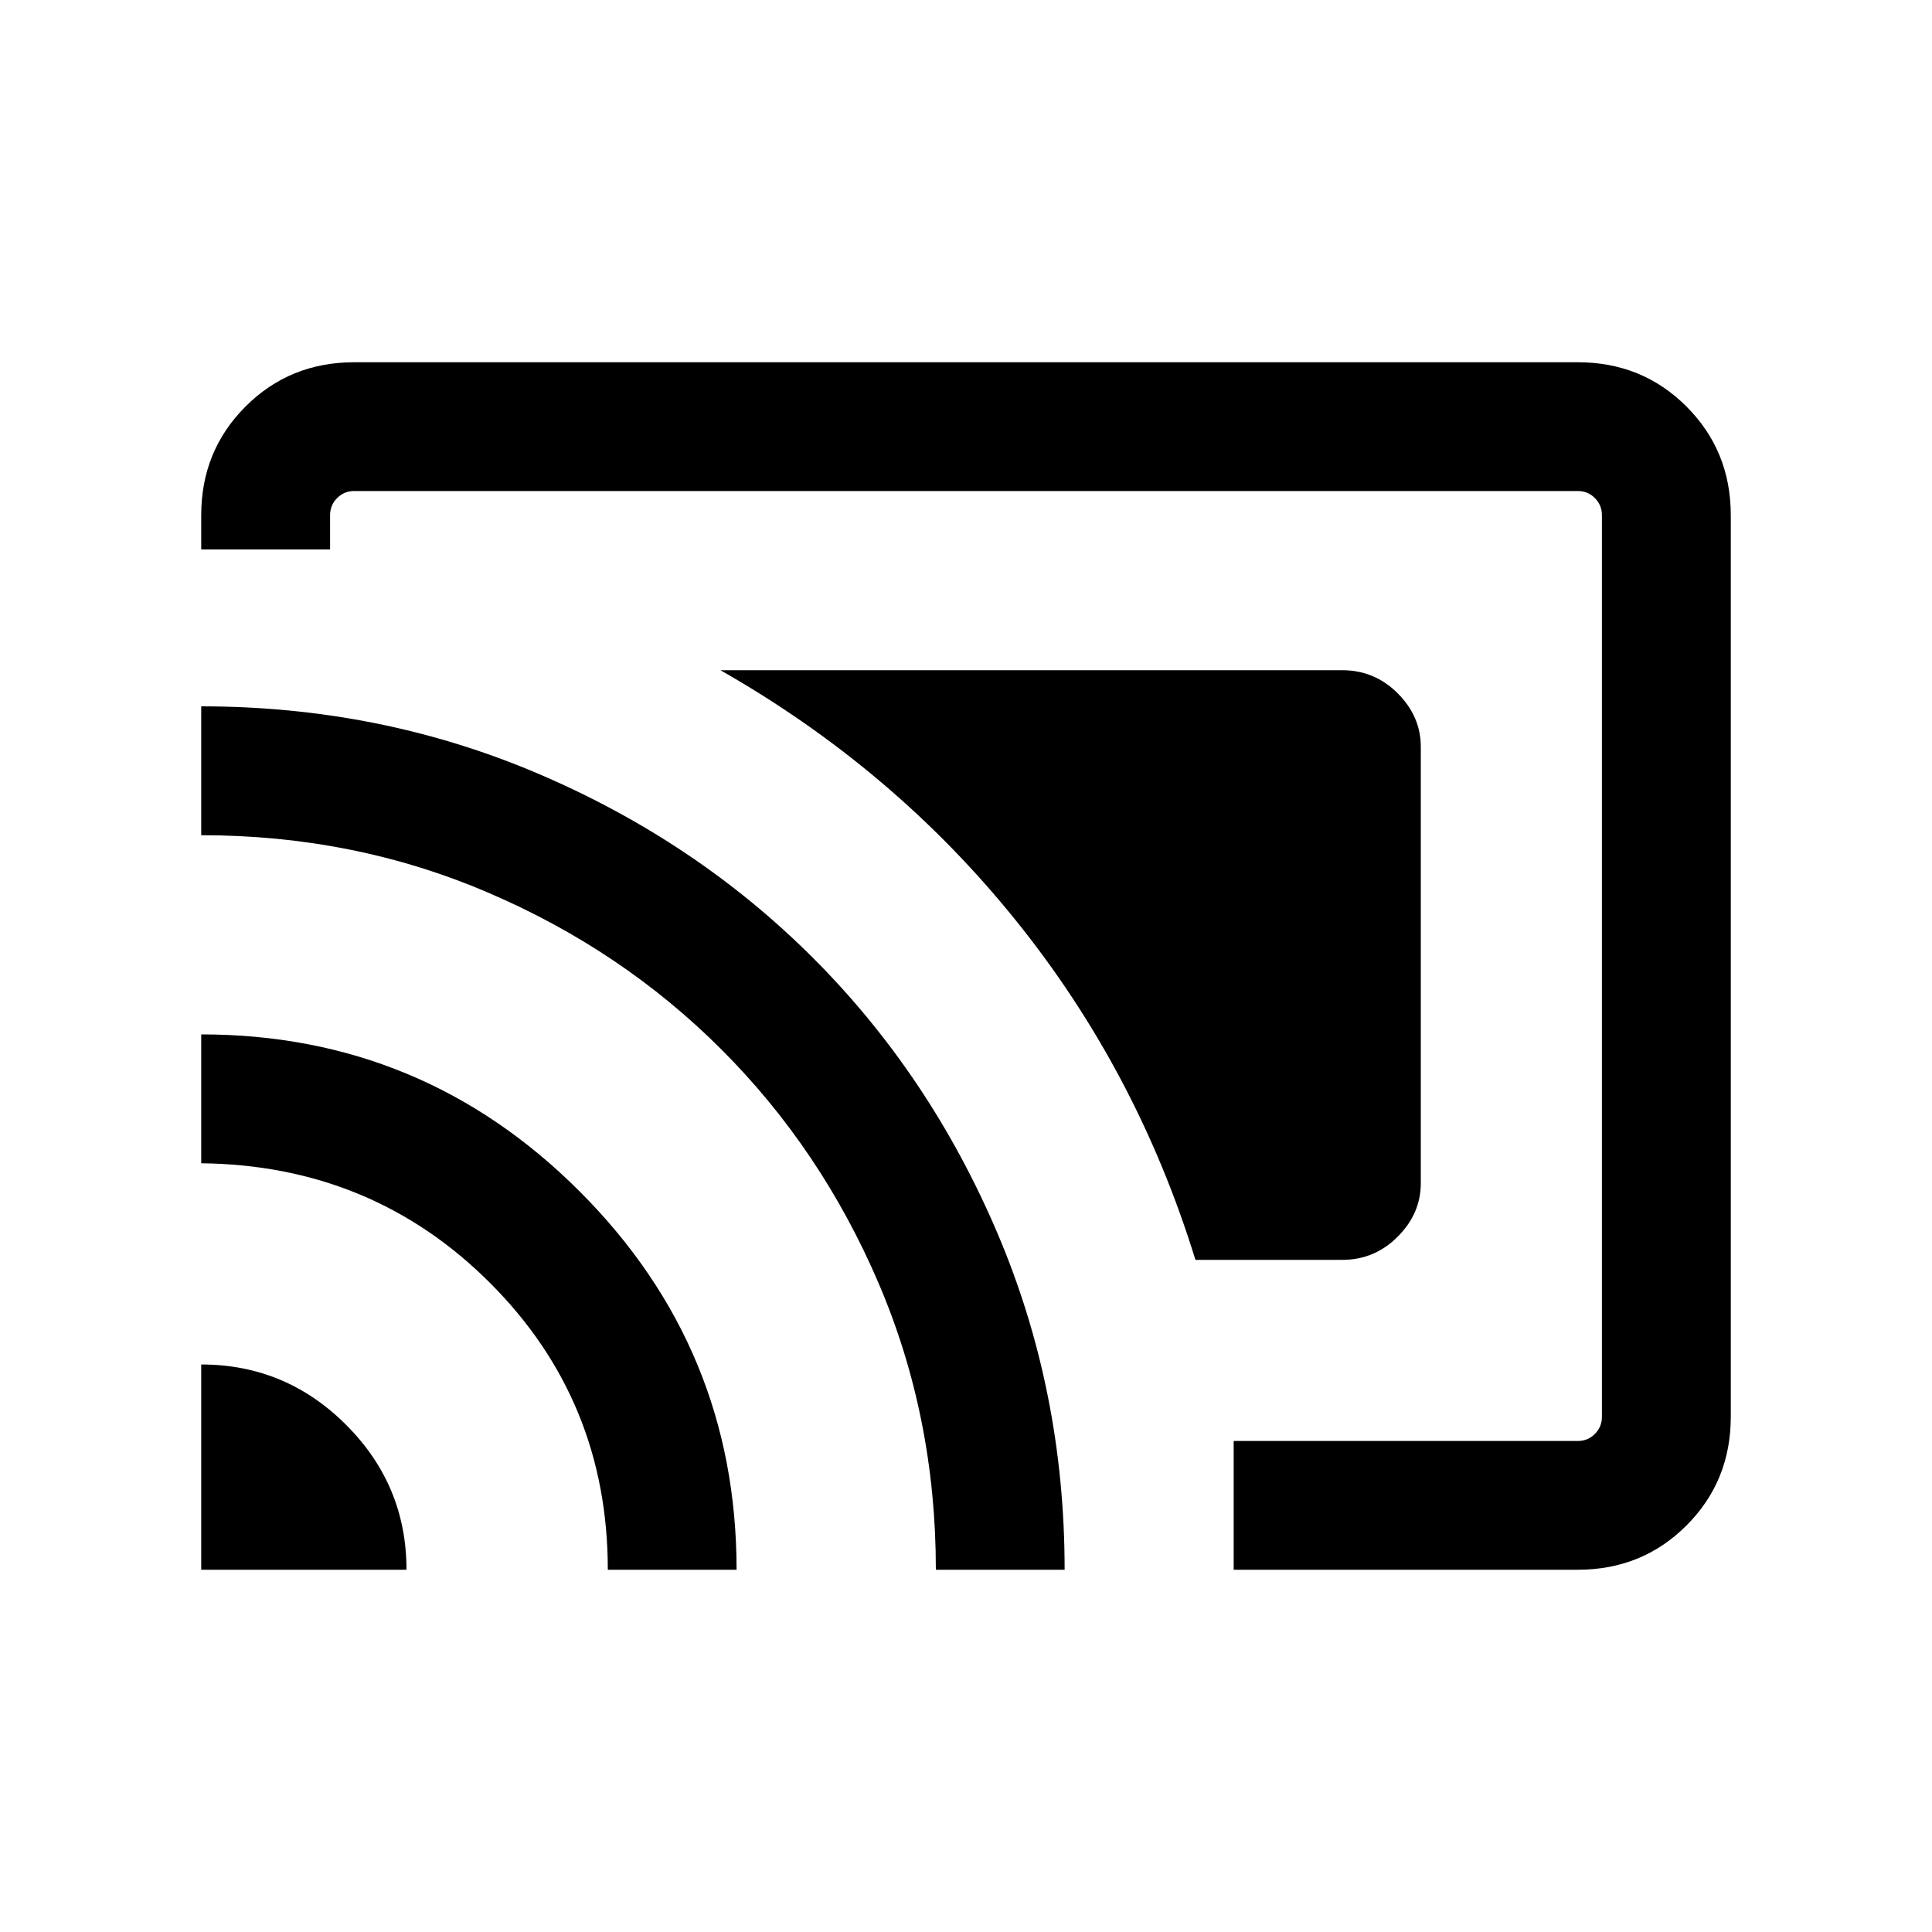 <svg xmlns="http://www.w3.org/2000/svg" height="20" width="20"><path d="M13.896 6.938H7.458q1.792 1.02 3.052 2.583 1.261 1.562 1.865 3.521h1.521q.333 0 .573-.24.239-.24.239-.552V7.729q0-.312-.239-.552-.24-.239-.573-.239Zm-1.125 9.312v-1.333h3.562q.105 0 .177-.073.073-.073.073-.177V5.333q0-.104-.073-.177-.072-.073-.177-.073H3.667q-.105 0-.177.073-.073.073-.073.177v.355H2.083v-.355q0-.666.459-1.125Q3 3.75 3.667 3.75h12.666q.667 0 1.125.458.459.459.459 1.125v9.334q0 .666-.459 1.125-.458.458-1.125.458Zm-10.688 0h2.125q0-.875-.625-1.5t-1.5-.625Zm4.209 0h1.333q0-2.292-1.625-3.917t-3.917-1.625v1.334q1.771.02 2.99 1.239Q6.292 14.5 6.292 16.25ZM2.083 7.312v1.334q1.584 0 2.969.594 1.386.593 2.417 1.625 1.031 1.031 1.625 2.416.594 1.386.594 2.969h1.333q0-1.854-.698-3.49-.698-1.635-1.906-2.843Q7.208 8.708 5.573 8.01q-1.635-.698-3.49-.698Zm7.25 3.355Z"/></svg>
